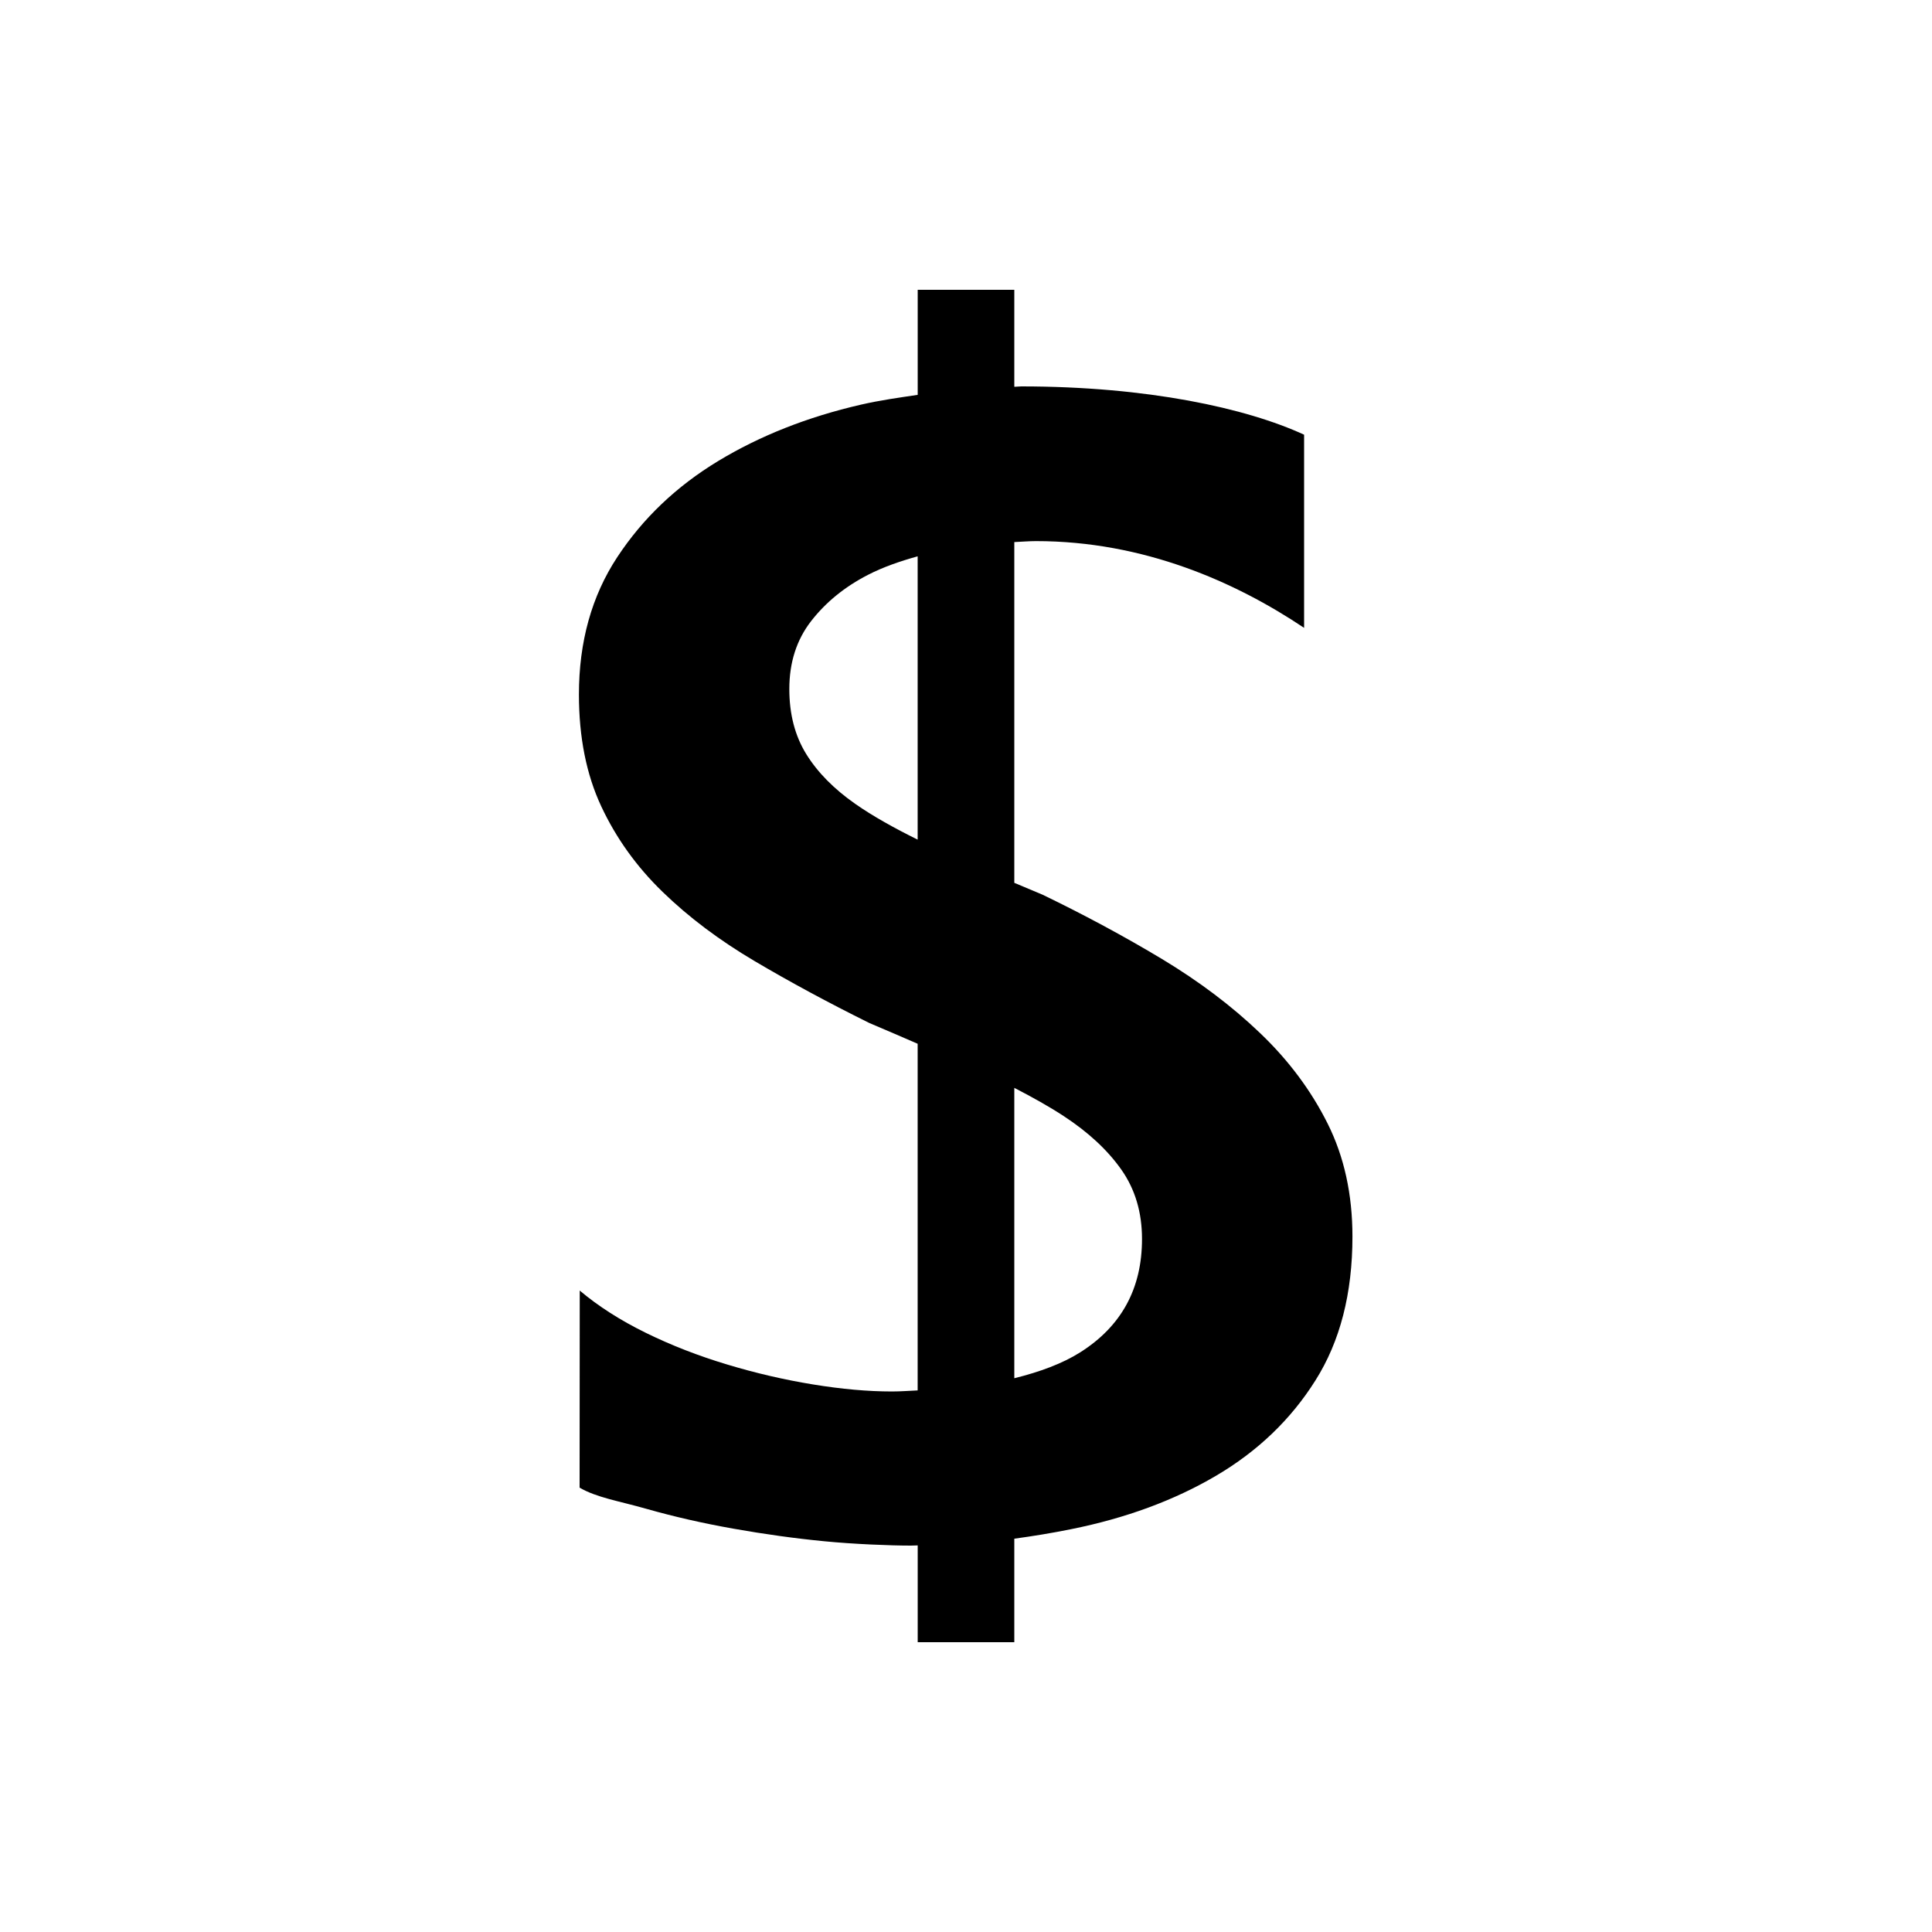 <?xml version="1.0" encoding="utf-8"?>
<!-- Generator: Adobe Illustrator 15.1.0, SVG Export Plug-In  -->
<!DOCTYPE svg PUBLIC "-//W3C//DTD SVG 1.1//EN" "http://www.w3.org/Graphics/SVG/1.1/DTD/svg11.dtd">
<svg version="1.1"
	 xmlns="http://www.w3.org/2000/svg" xmlns:xlink="http://www.w3.org/1999/xlink" xmlns:a="http://ns.adobe.com/AdobeSVGViewerExtensions/3.0/"
	 x="0px" y="0px" width="40px" height="40px" viewBox="0 0 40 40" overflow="visible" enable-background="new 0 0 40 40"
	 xml:space="preserve">
<defs>
</defs>
<path fill-rule="evenodd" clip-rule="evenodd" d="M27.487,23.262c-0.343-0.686-0.808-1.309-1.395-1.87
	c-0.586-0.562-1.266-1.074-2.038-1.539c-0.773-0.464-1.595-0.907-2.466-1.328C21.38,18.439,21.196,18.36,21,18.278v-7.055
	c0.149-0.006,0.299-0.02,0.449-0.02c2.23,0,4.133,0.846,5.551,1.796V9c-1.196-0.551-3.243-1-5.857-1C21.094,8,21.049,8.008,21,8.008
	V6h-2v2.175c-0.391,0.058-0.78,0.112-1.176,0.203c-1.104,0.254-2.088,0.643-2.953,1.166c-0.866,0.524-1.563,1.188-2.092,1.992
	s-0.793,1.752-0.793,2.843c0,0.885,0.154,1.657,0.462,2.315c0.308,0.659,0.732,1.25,1.272,1.773c0.54,0.524,1.176,1.002,1.908,1.434
	c0.731,0.432,1.521,0.858,2.37,1.279c0.344,0.146,0.675,0.288,1.001,0.43v7.177c-0.179,0.007-0.342,0.022-0.531,0.022
	c-0.499,0-1.045-0.049-1.638-0.146c-0.593-0.097-1.185-0.234-1.777-0.413c-0.593-0.178-1.153-0.396-1.682-0.655
	c-0.529-0.26-0.984-0.551-1.368-0.875L12,30.8c0.349,0.205,0.812,0.276,1.381,0.438s1.173,0.3,1.812,0.413
	c0.639,0.113,1.263,0.2,1.873,0.259c0.61,0.06,1.373,0.09,1.791,0.09c0.05,0,0.094-0.003,0.143-0.004V34h2v-2.143
	c0.385-0.053,0.771-0.115,1.181-0.198c1.127-0.227,2.123-0.593,2.989-1.101c0.865-0.508,1.554-1.166,2.064-1.977
	c0.512-0.81,0.767-1.803,0.767-2.979C28.001,24.728,27.83,23.948,27.487,23.262z M17.711,16.646
	c-0.447-0.312-0.787-0.658-1.02-1.036s-0.349-0.826-0.349-1.345c0-0.55,0.151-1.02,0.453-1.408c0.303-0.389,0.694-0.708,1.177-0.956
	c0.312-0.161,0.661-0.281,1.027-0.383v5.866C18.512,17.143,18.07,16.897,17.711,16.646z M22.364,27.999
	c-0.367,0.232-0.833,0.404-1.364,0.536v-6.012c0.37,0.191,0.719,0.385,1.024,0.585c0.511,0.335,0.908,0.704,1.193,1.109
	c0.284,0.404,0.427,0.883,0.427,1.433C23.645,26.677,23.218,27.459,22.364,27.999z"/>
</svg>